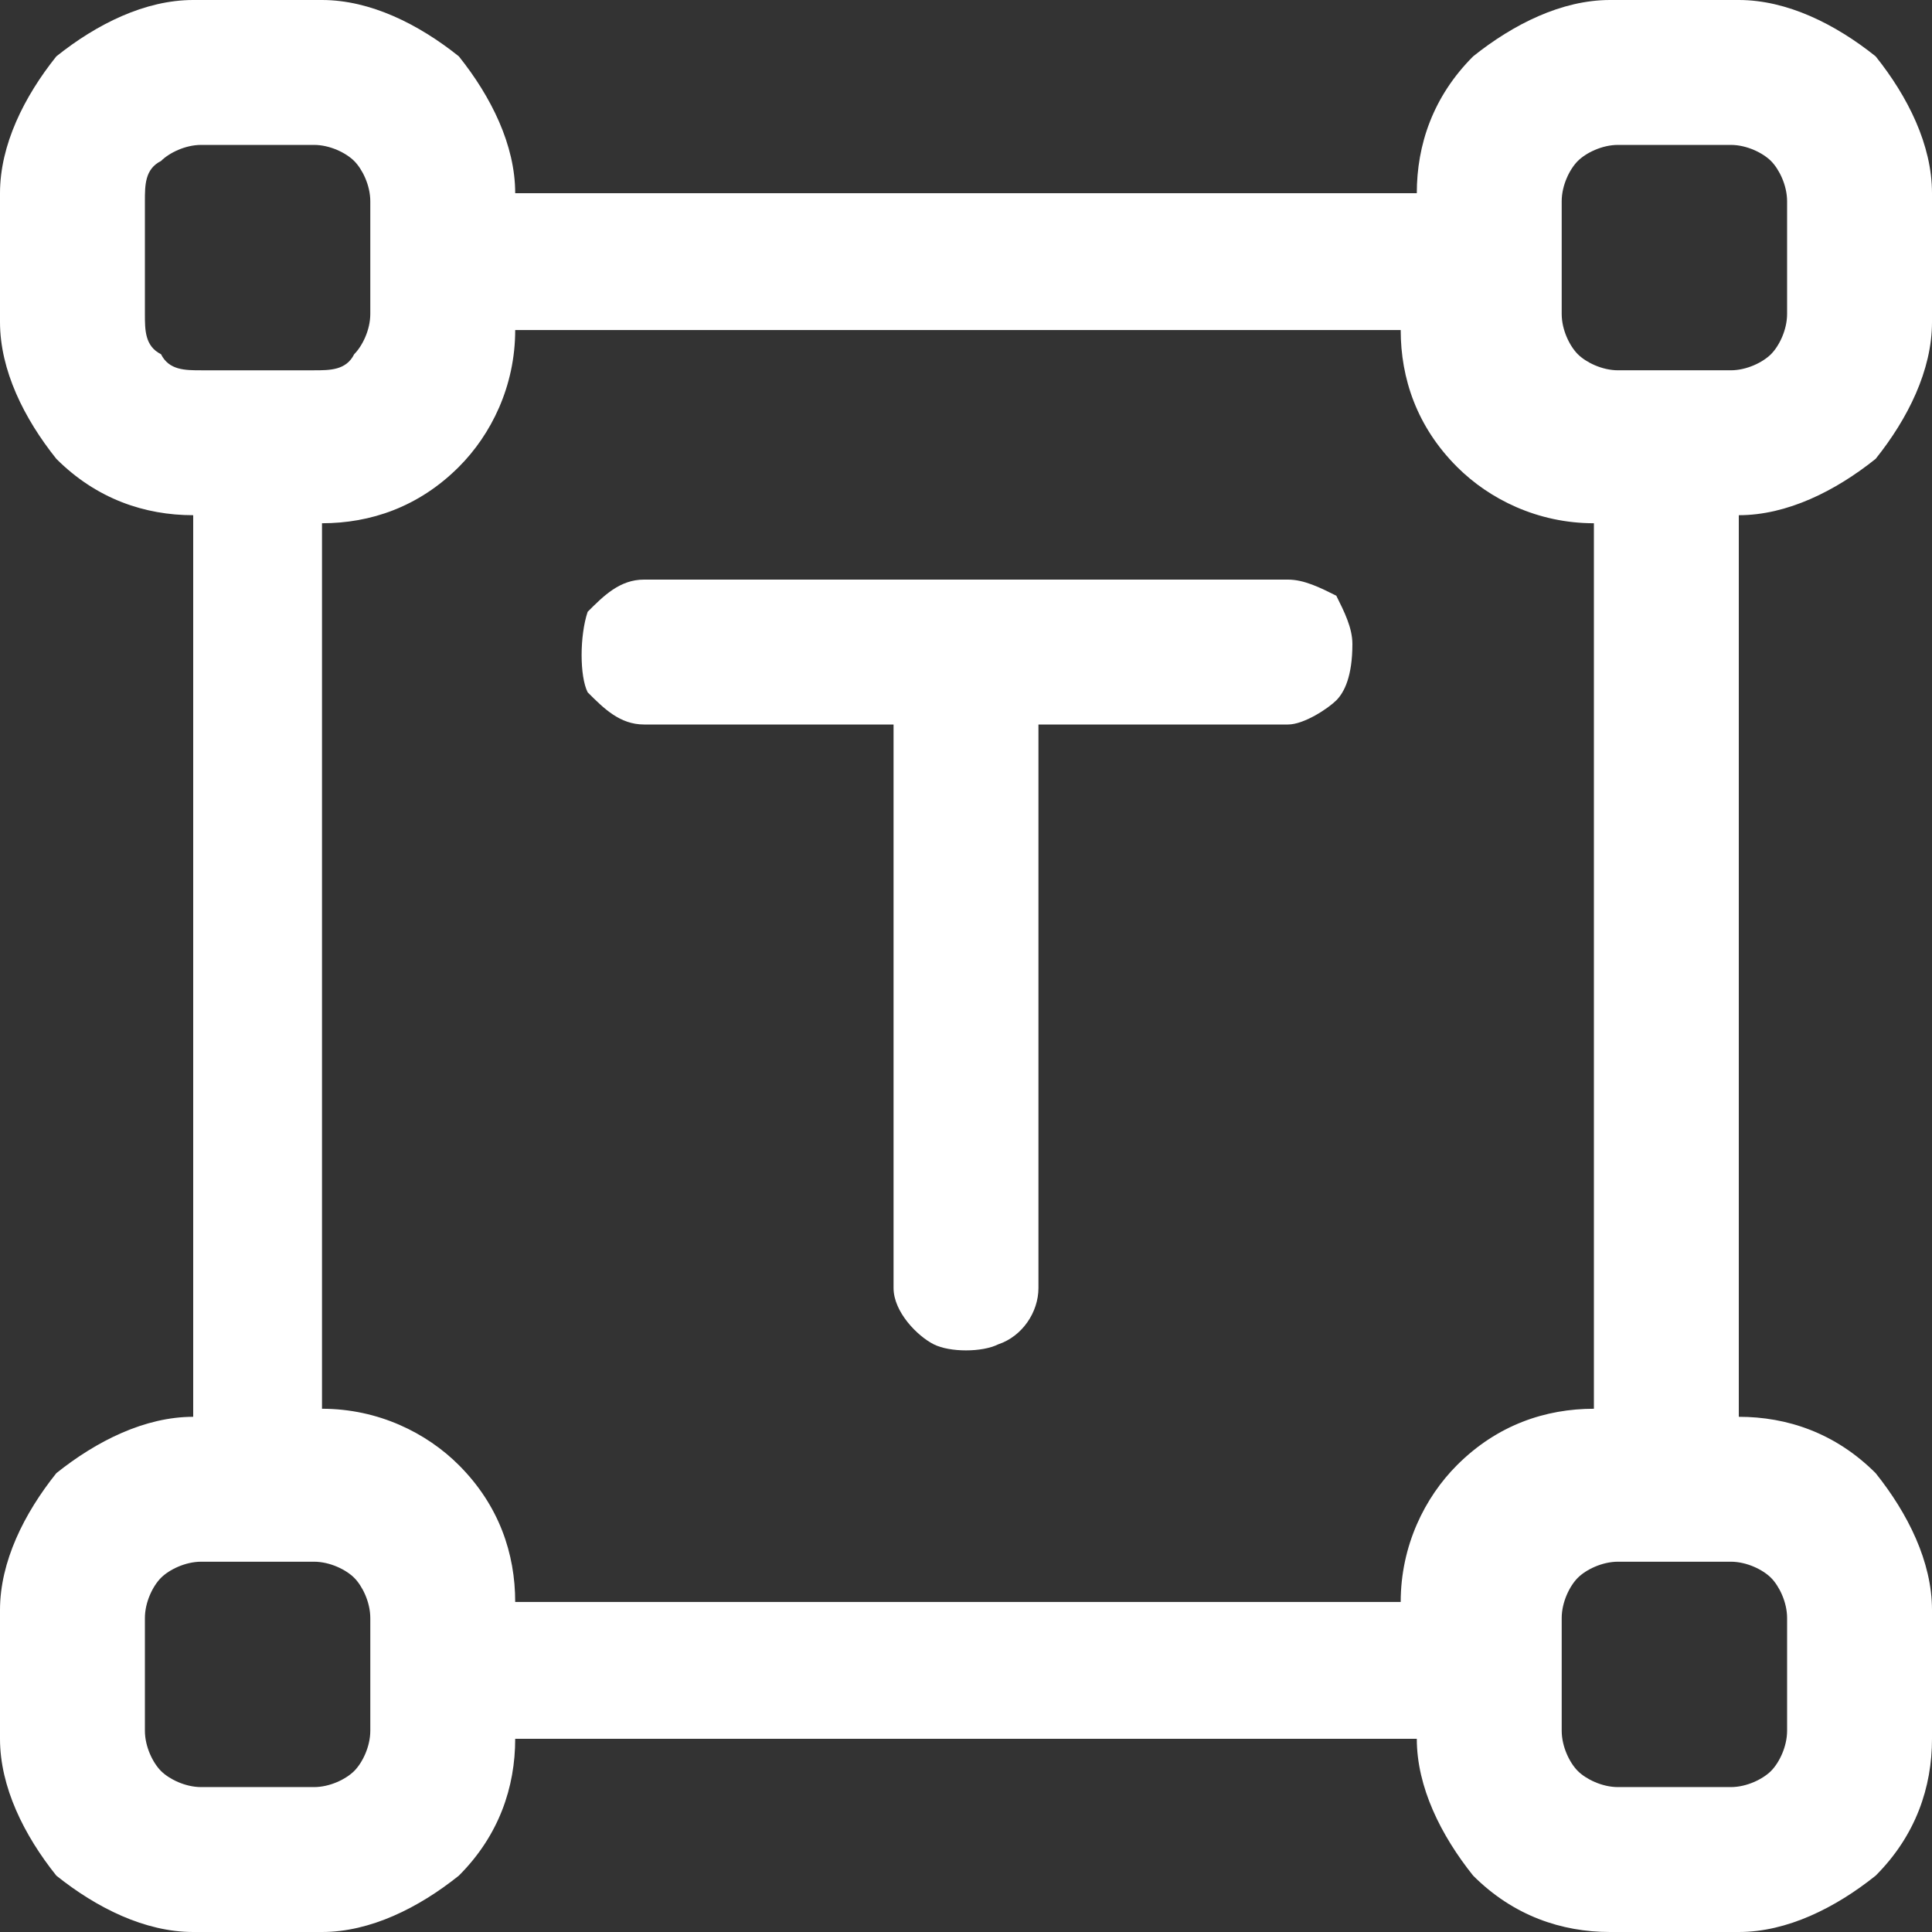 <?xml version="1.0" encoding="utf-8"?>
<!-- Generator: Adobe Illustrator 28.0.0, SVG Export Plug-In . SVG Version: 6.00 Build 0)  -->
<svg version="1.1" id="Layer_1" xmlns="http://www.w3.org/2000/svg" xmlns:xlink="http://www.w3.org/1999/xlink" x="0px" y="0px"
	 viewBox="0 0 24 24" style="enable-background:new 0 0 24 24;" xml:space="preserve">
<rect x="0" y="0" width="24" height="24" fill="#333333" stroke="none"/>
<style type="text/css">
	.st0{fill:#FFFFFF;}
</style>
<path class="st0" d="M24,4V2.4c0-0.6-0.3-1.2-0.7-1.7C22.8,0.3,22.2,0,21.6,0H20c-0.6,0-1.2,0.3-1.7,0.7c-0.5,0.5-0.7,1.1-0.7,1.7
	H6.4c0-0.6-0.3-1.2-0.7-1.7C5.2,0.3,4.6,0,4,0H2.4C1.8,0,1.2,0.3,0.7,0.7C0.3,1.2,0,1.8,0,2.4V4c0,0.6,0.3,1.2,0.7,1.7
	c0.5,0.5,1.1,0.7,1.7,0.7v11.2c-0.6,0-1.2,0.3-1.7,0.7C0.3,18.8,0,19.4,0,20v1.6c0,0.6,0.3,1.2,0.7,1.7C1.2,23.7,1.8,24,2.4,24H4
	c0.6,0,1.2-0.3,1.7-0.7c0.5-0.5,0.7-1.1,0.7-1.7h11.2c0,0.6,0.3,1.2,0.7,1.7c0.5,0.5,1.1,0.7,1.7,0.7h1.6c0.6,0,1.2-0.3,1.7-0.7
	c0.5-0.5,0.7-1.1,0.7-1.7V20c0-0.6-0.3-1.2-0.7-1.7c-0.5-0.5-1.1-0.7-1.7-0.7V6.4c0.6,0,1.2-0.3,1.7-0.7C23.7,5.2,24,4.6,24,4z
	 M19.4,2.5c0-0.2,0.1-0.4,0.2-0.5c0.1-0.1,0.3-0.2,0.5-0.2h1.4c0.2,0,0.4,0.1,0.5,0.2c0.1,0.1,0.2,0.3,0.2,0.5v1.4
	c0,0.2-0.1,0.4-0.2,0.5s-0.3,0.2-0.5,0.2h-1.4c-0.2,0-0.4-0.1-0.5-0.2s-0.2-0.3-0.2-0.5V2.5z M1.8,3.9V2.5c0-0.2,0-0.4,0.2-0.5
	c0.1-0.1,0.3-0.2,0.5-0.2h1.4c0.2,0,0.4,0.1,0.5,0.2c0.1,0.1,0.2,0.3,0.2,0.5v1.4c0,0.2-0.1,0.4-0.2,0.5C4.3,4.6,4.1,4.6,3.9,4.6
	H2.5c-0.2,0-0.4,0-0.5-0.2C1.8,4.3,1.8,4.1,1.8,3.9z M4.6,21.5c0,0.2-0.1,0.4-0.2,0.5s-0.3,0.2-0.5,0.2H2.5c-0.2,0-0.4-0.1-0.5-0.2
	s-0.2-0.3-0.2-0.5v-1.4c0-0.2,0.1-0.4,0.2-0.5c0.1-0.1,0.3-0.2,0.5-0.2h1.4c0.2,0,0.4,0.1,0.5,0.2s0.2,0.3,0.2,0.5V21.5z M22.2,20.1
	v1.4c0,0.2-0.1,0.4-0.2,0.5s-0.3,0.2-0.5,0.2h-1.4c-0.2,0-0.4-0.1-0.5-0.2s-0.2-0.3-0.2-0.5v-1.4c0-0.2,0.1-0.4,0.2-0.5
	s0.3-0.2,0.5-0.2h1.4c0.2,0,0.4,0.1,0.5,0.2S22.2,19.9,22.2,20.1z M19.8,17.5c-0.6,0-1.2,0.2-1.7,0.7c-0.4,0.4-0.7,1-0.7,1.7h-11
	c0-0.6-0.2-1.2-0.7-1.7c-0.4-0.4-1-0.7-1.7-0.7v-11c0.6,0,1.2-0.2,1.7-0.7c0.4-0.4,0.7-1,0.7-1.7h11c0,0.6,0.2,1.2,0.7,1.7
	c0.4,0.4,1,0.7,1.7,0.7V17.5z M16.8,8c0,0.4-0.1,0.6-0.2,0.7S16.2,9,16,9h-3.1v7c0,0.3-0.2,0.6-0.5,0.7c-0.2,0.1-0.6,0.1-0.8,0
	s-0.5-0.4-0.5-0.7V9H8C7.7,9,7.5,8.8,7.3,8.6c-0.1-0.2-0.1-0.7,0-1C7.5,7.4,7.7,7.2,8,7.2h8c0.2,0,0.4,0.1,0.6,0.2
	C16.7,7.6,16.8,7.8,16.8,8z"/>
</svg>
